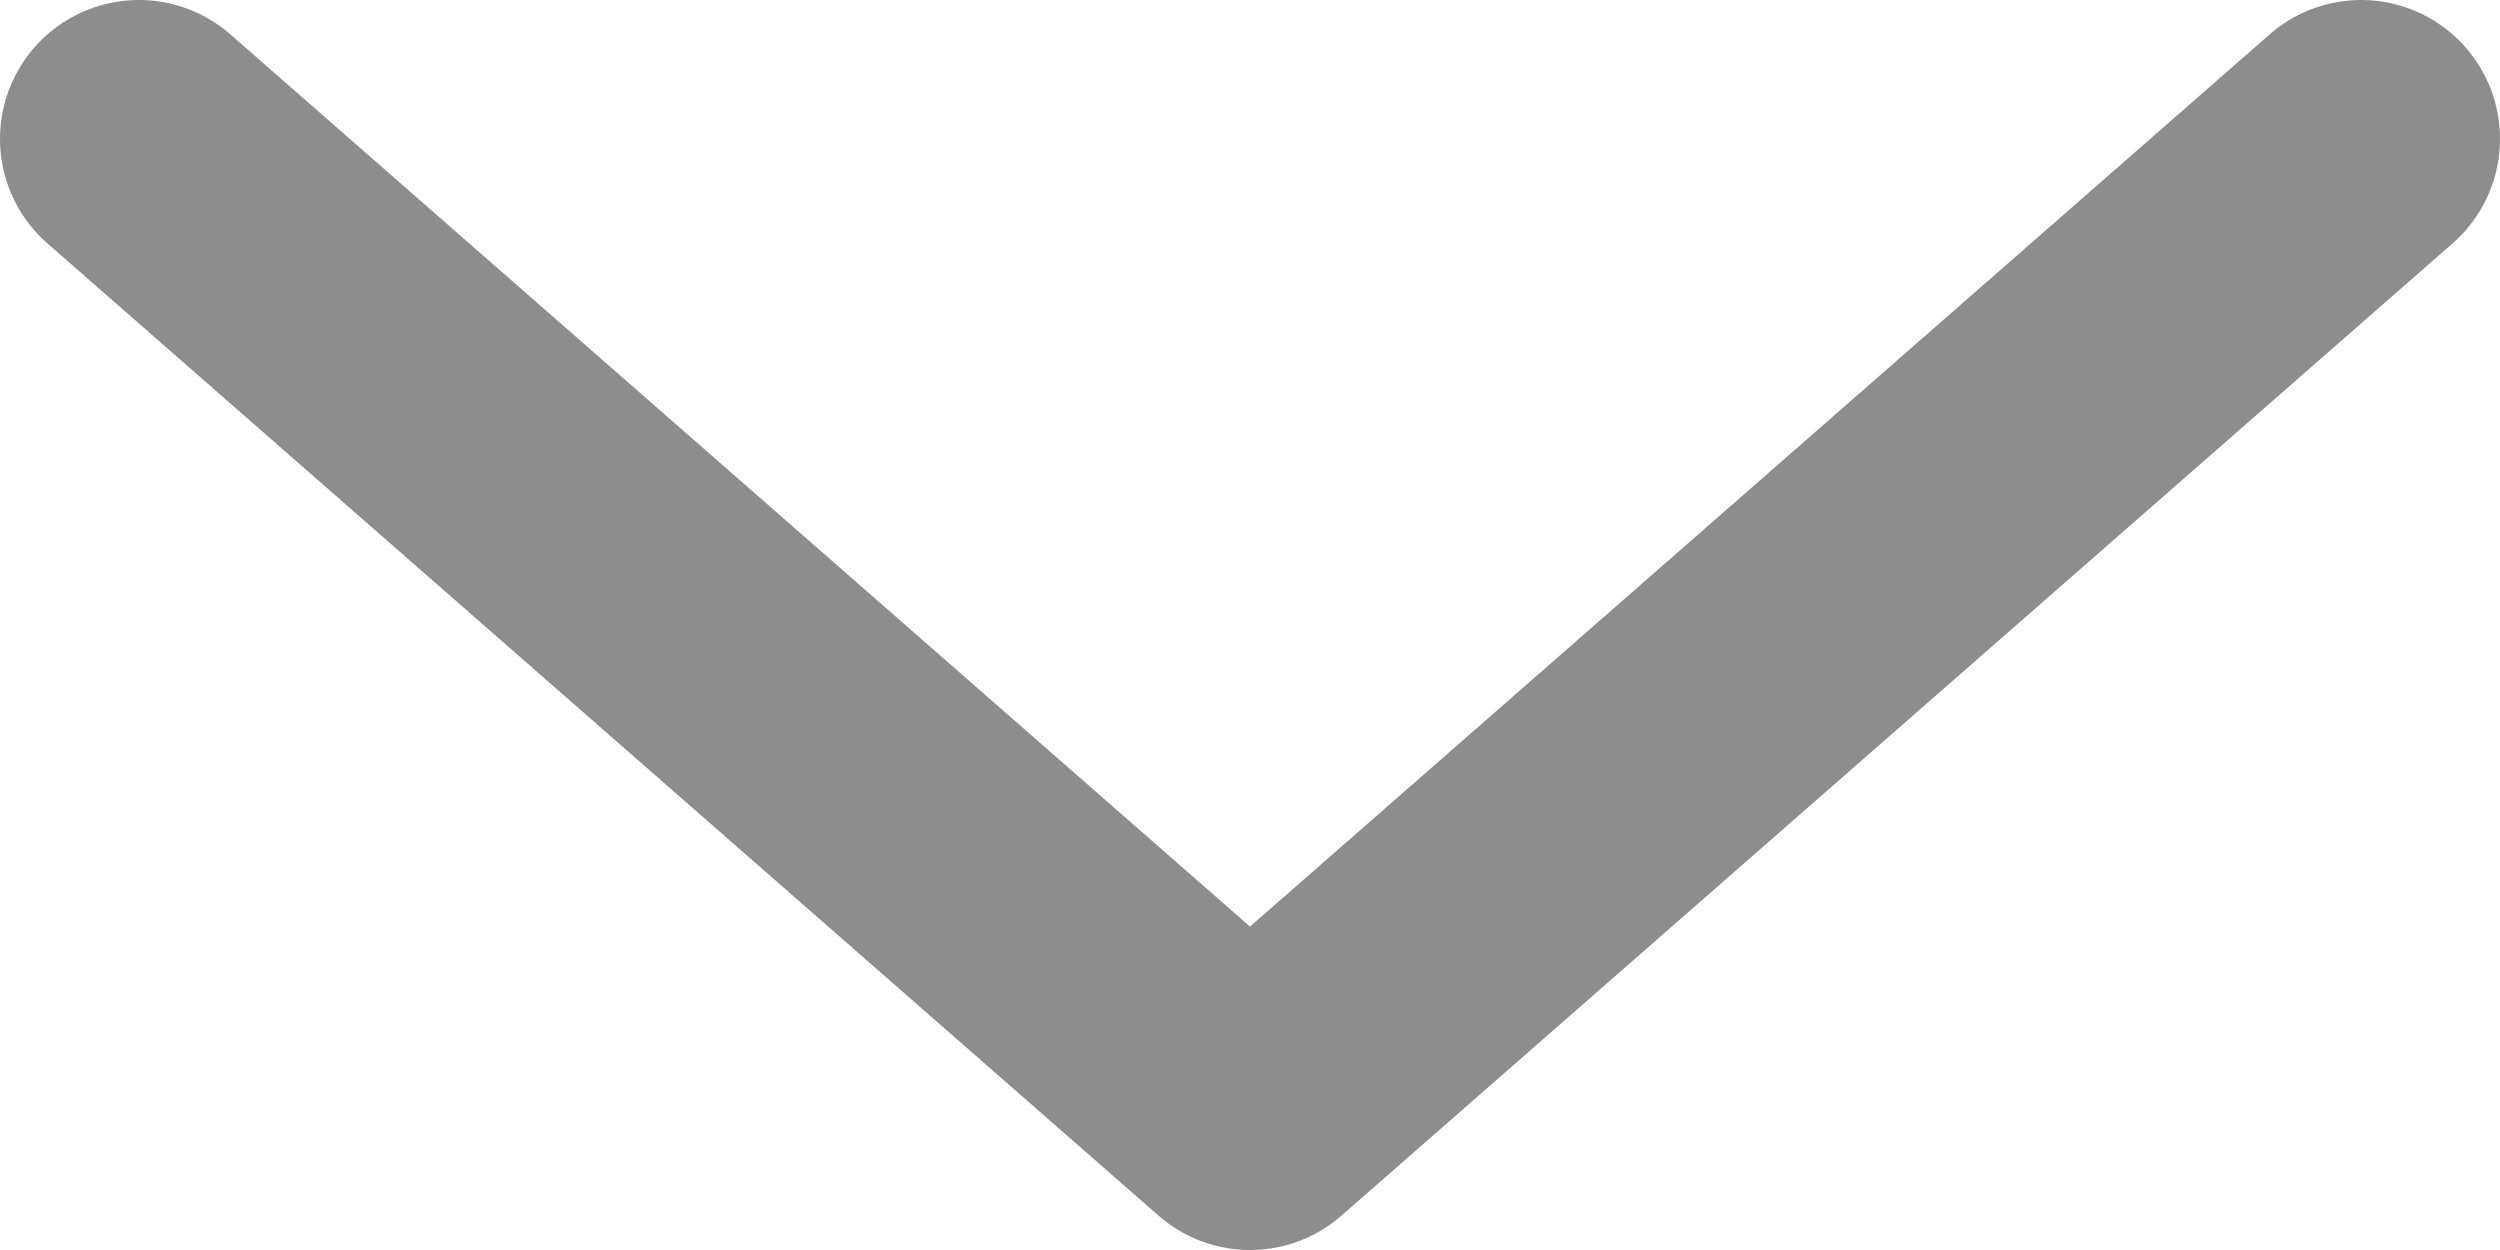 <svg width="18" height="9" viewBox="0 0 18 9" fill="none" xmlns="http://www.w3.org/2000/svg">
<path d="M1 1L9 8L17 1" stroke="#8D8D8D" stroke-width="2" stroke-linecap="round" stroke-linejoin="round"/>
</svg>
